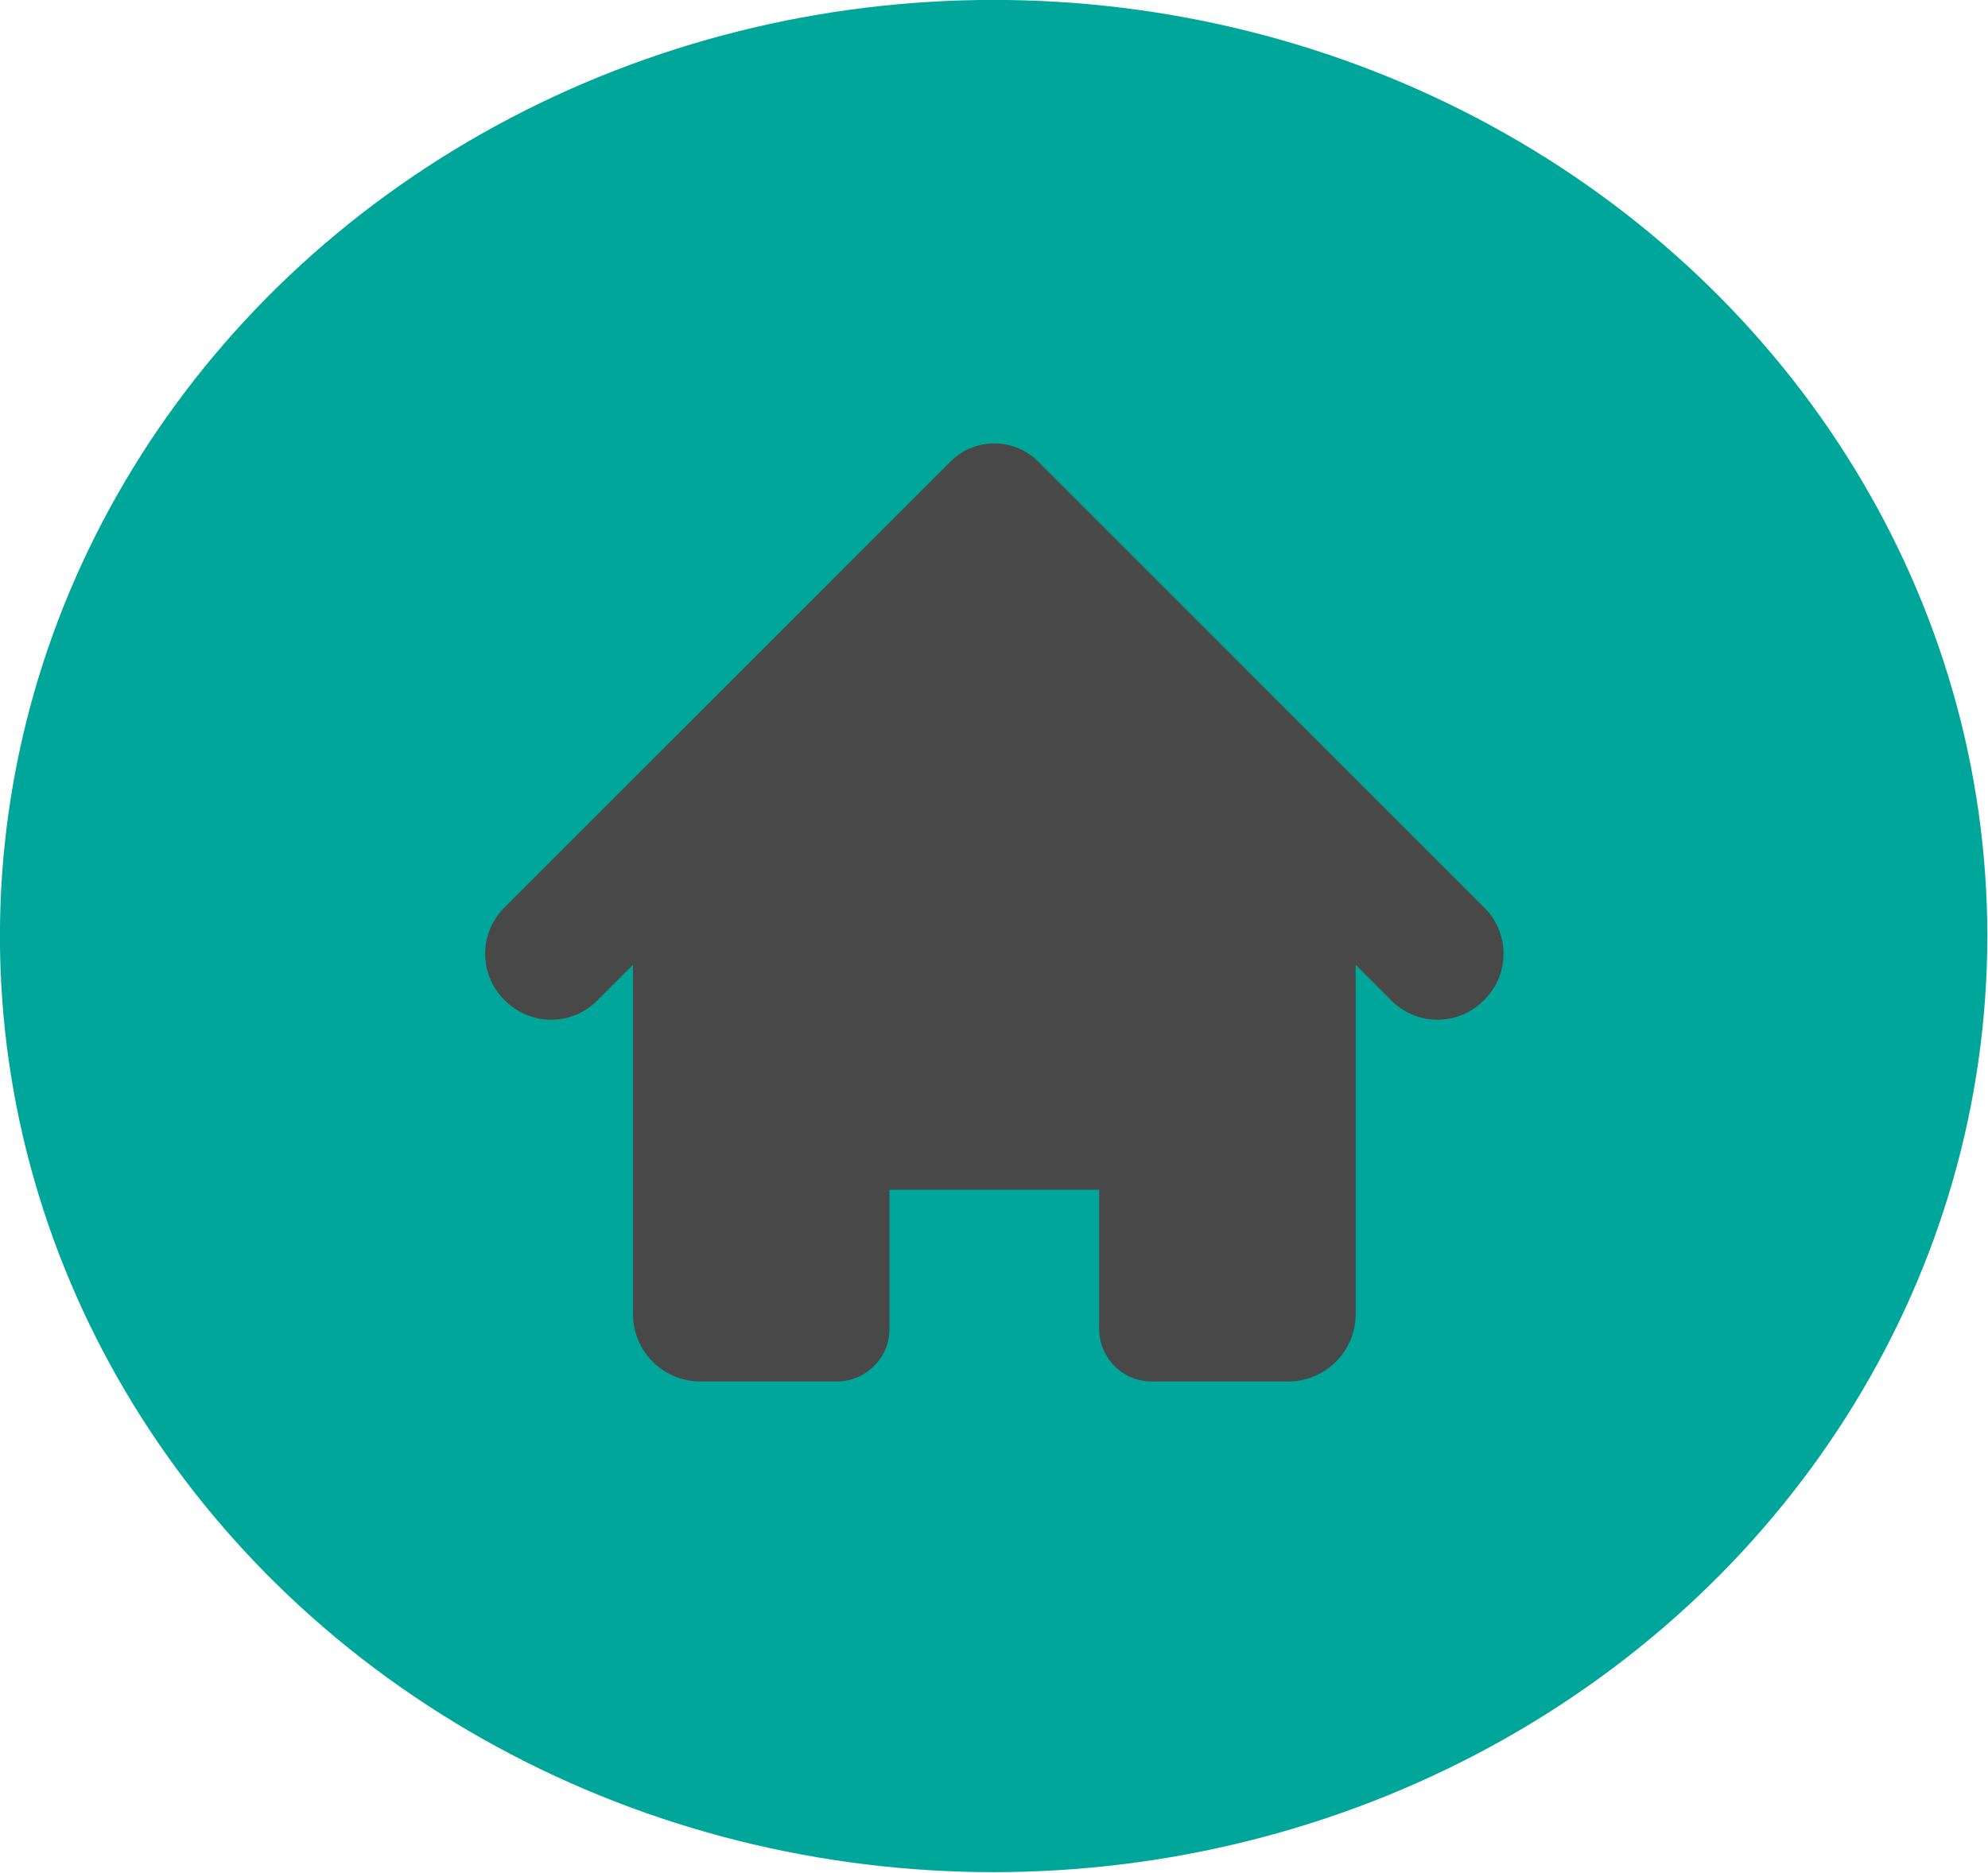 <?xml version="1.0" encoding="UTF-8" standalone="no"?>
<!-- Created with Inkscape (http://www.inkscape.org/) -->

<svg
   width="44.925mm"
   height="42.333mm"
   viewBox="0 0 44.925 42.333"
   version="1.1"
   id="svg5"
   inkscape:version="1.1.2 (b8e25be8, 2022-02-05)"
   sodipodi:docname="entire.svg"
   xmlns:inkscape="http://www.inkscape.org/namespaces/inkscape"
   xmlns:sodipodi="http://sodipodi.sourceforge.net/DTD/sodipodi-0.dtd"
   xmlns="http://www.w3.org/2000/svg"
   xmlns:svg="http://www.w3.org/2000/svg"
   xmlns:d="https://loading.io/stock/">
  <sodipodi:namedview
     id="namedview7"
     pagecolor="#ffffff"
     bordercolor="#666666"
     borderopacity="1.0"
     inkscape:pageshadow="2"
     inkscape:pageopacity="0.0"
     inkscape:pagecheckerboard="0"
     inkscape:document-units="mm"
     showgrid="false"
     inkscape:zoom="0.64052329"
     inkscape:cx="-22.637741"
     inkscape:cy="211.54578"
     inkscape:window-width="1312"
     inkscape:window-height="969"
     inkscape:window-x="0"
     inkscape:window-y="25"
     inkscape:window-maximized="0"
     inkscape:current-layer="layer1" />
  <defs
     id="defs2" />
  <g
     inkscape:label="Layer 1"
     inkscape:groupmode="layer"
     id="layer1"
     transform="translate(-49.256,-97.286)">
    <g
       class="ldl-scale"
       id="g707"
       transform="matrix(0.529,0,0,0.529,45.26,91.994)"><ellipse
   fill="#77a4bd"
   ry="40"
   rx="42.449"
   cy="50"
   cx="50"
   style="fill:#00a699"
   id="ellipse703" />

</g>
    <g
       class="ldl-scale"
       id="g1499"
       transform="matrix(0.279,0,0,0.279,57.776,103.961)">
      <path
         fill="#f5e169"
         d="M 89.699,49.621 79.268,39.19 72.606,32.528 53.548,13.469 a 5.017,5.017 0 0 0 -7.095,0 L 27.394,32.528 20.732,39.19 10.301,49.621 a 5.27,5.27 0 0 0 0,7.451 l 0.075,0.075 a 5.27,5.27 0 0 0 7.451,0 l 2.905,-2.905 v 28.296 a 5.461,5.461 0 0 0 5.461,5.461 h 11.052 a 4.263,4.263 0 0 0 4.263,-4.263 V 72.463 H 58.492 V 83.737 A 4.263,4.263 0 0 0 62.755,88 h 11.052 a 5.461,5.461 0 0 0 5.461,-5.461 V 54.242 l 2.905,2.905 a 5.27,5.27 0 0 0 7.451,0 l 0.075,-0.075 a 5.268,5.268 0 0 0 0,-7.451 z M 37.327,83.737 Z m 25.346,0 c 0,0.022 0.026,0.026 0.041,0.041 -0.015,-0.015 -0.041,-0.018 -0.041,-0.041 z"
         style="fill:#484848"
         id="path1495" />
    </g>
  </g>
</svg>
